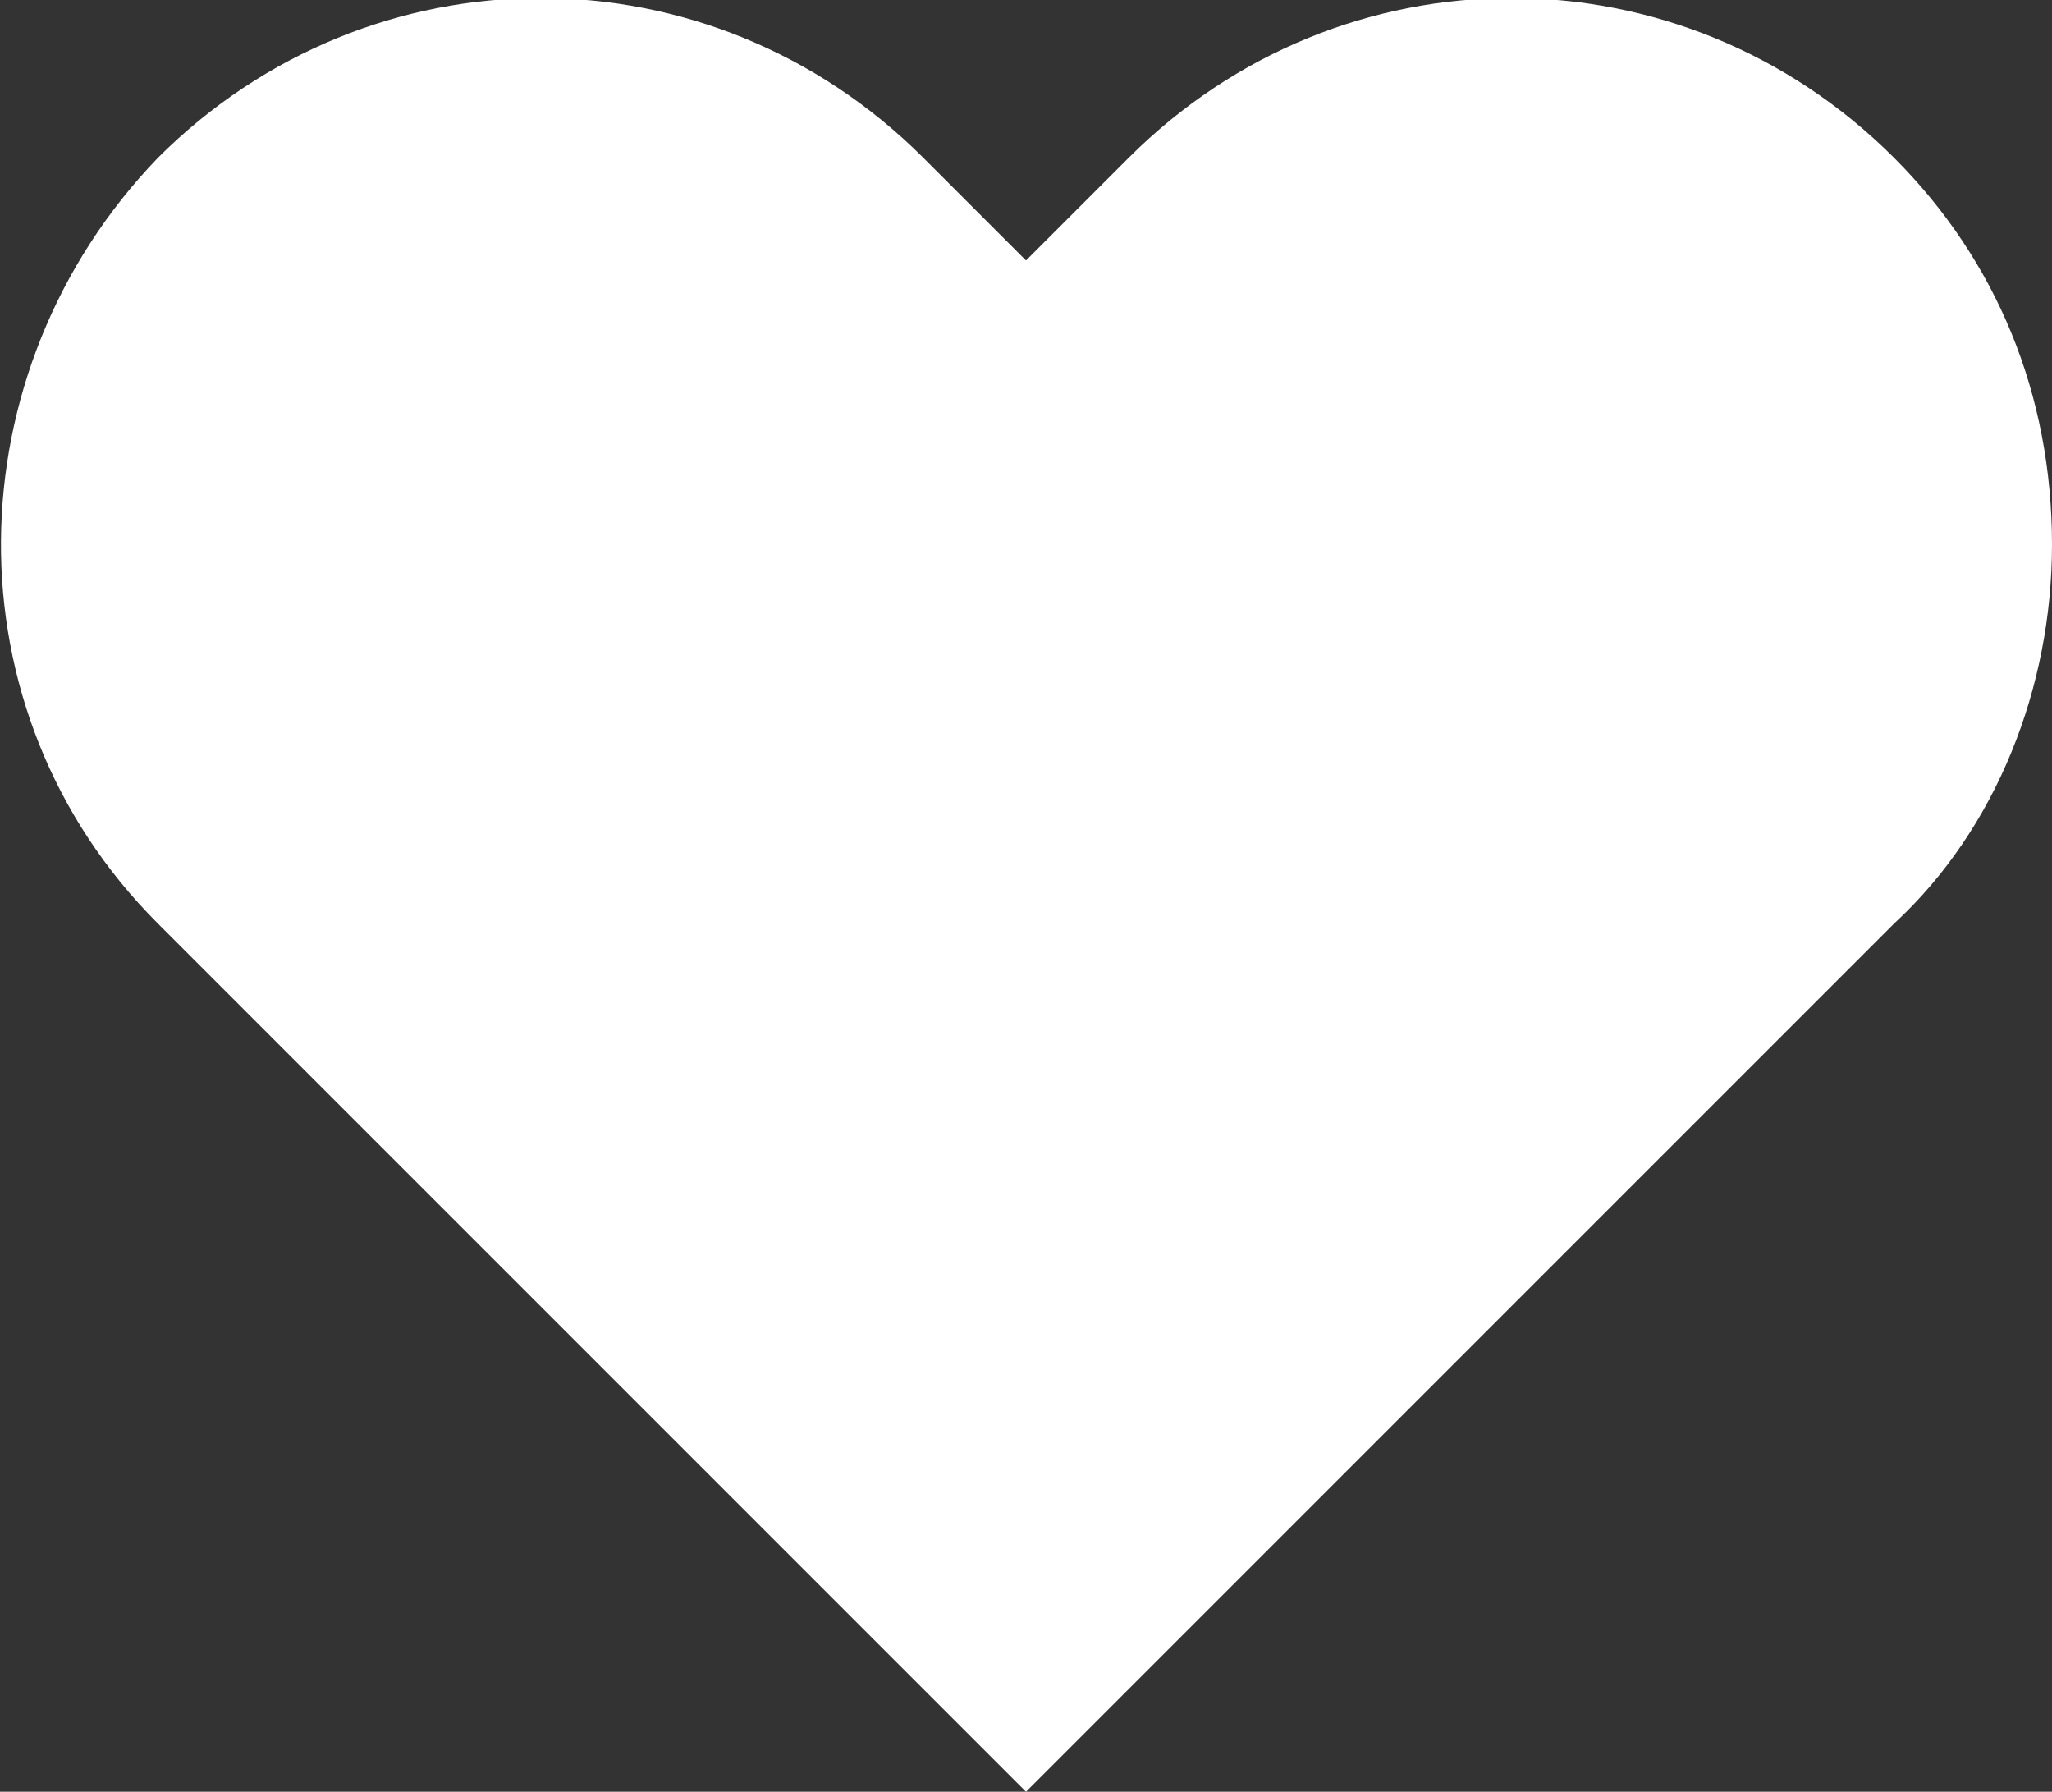 <?xml version="1.0" encoding="utf-8"?>
<!-- Generator: Adobe Illustrator 24.1.0, SVG Export Plug-In . SVG Version: 6.00 Build 0)  -->
<svg version="1.1" id="Layer_1" xmlns="http://www.w3.org/2000/svg" xmlns:xlink="http://www.w3.org/1999/xlink" x="0px" y="0px"
	 viewBox="0 0 26 22.7" style="enable-background:new 0 0 26 22.7;" xml:space="preserve">
<rect x="0" y="0" width="26" height="22.7" fill="#333333" stroke="none"/>
<style type="text/css">
	.st0{fill:#FFFFFF;}
</style>
<path id="heart" class="st0" d="M26,6.9c0,1.8-0.7,3.6-2,4.8l-11,11l-11-11C-0.7,9-0.6,4.7,2,2c2.7-2.7,7-2.7,9.7,0L13,3.3L14.3,2
	c2.7-2.7,7-2.7,9.7,0C25.3,3.3,26,5,26,6.9L26,6.9z"/>
</svg>
